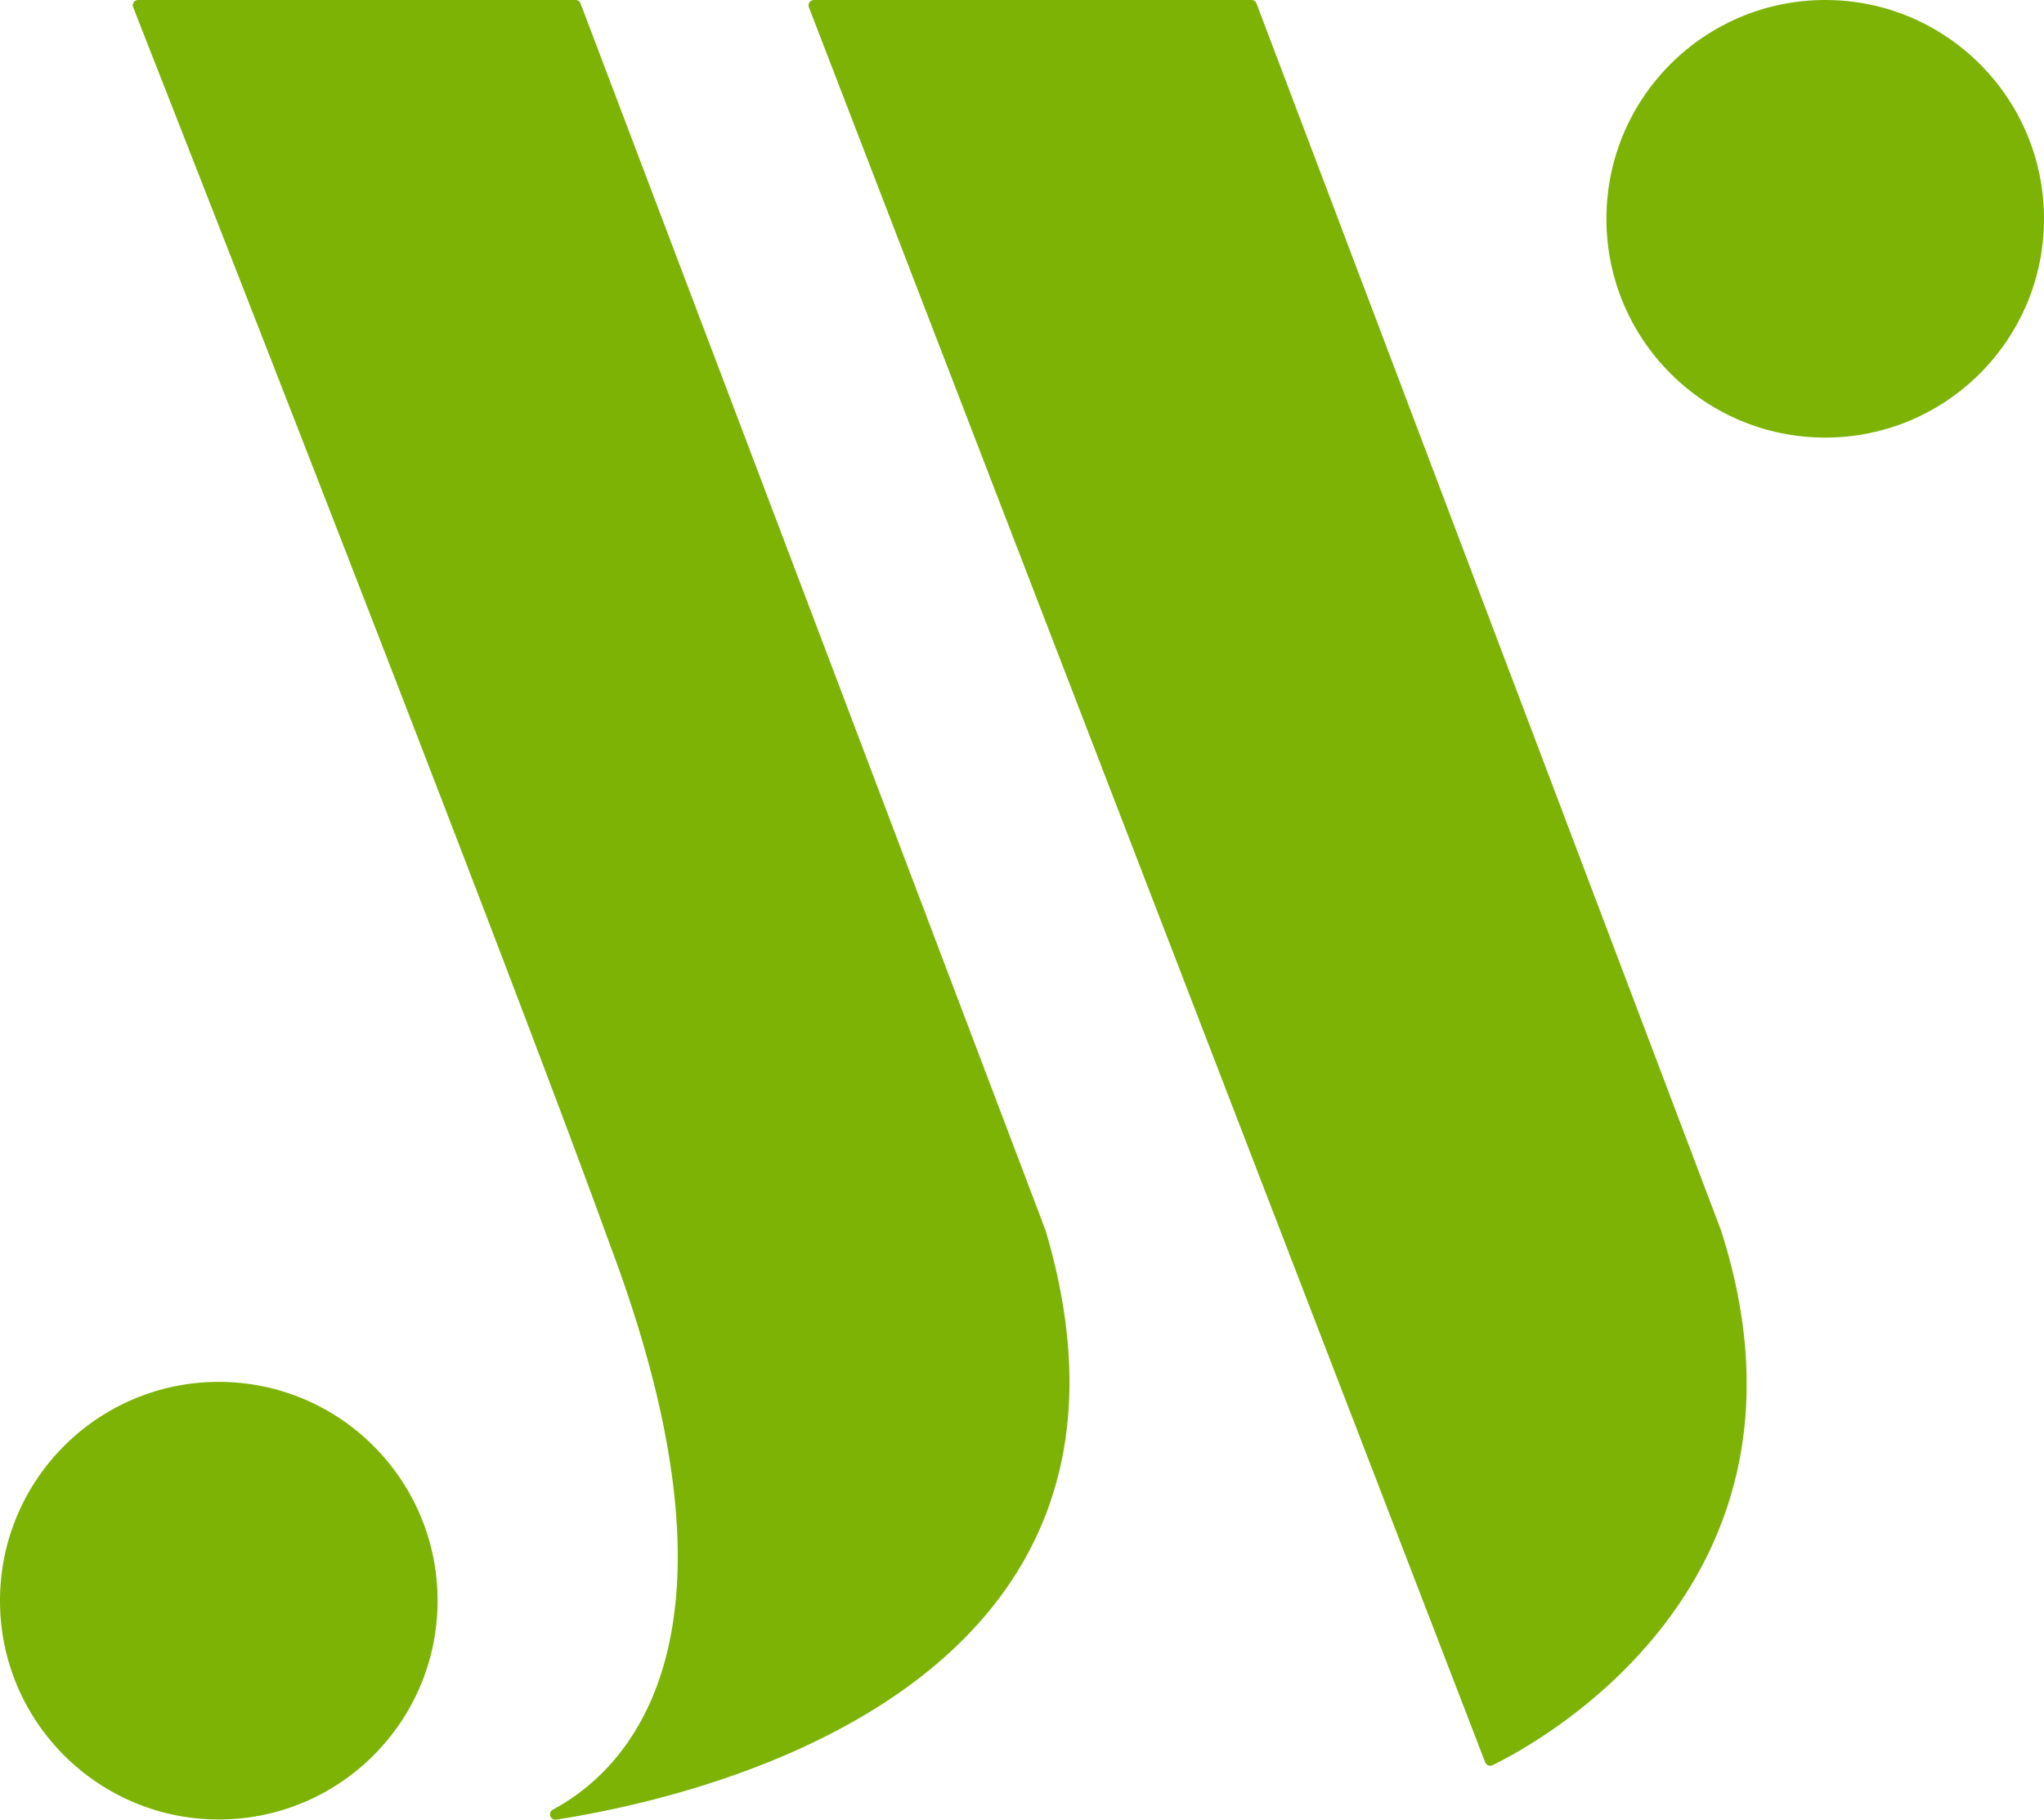 <svg xmlns="http://www.w3.org/2000/svg" viewBox="0 0 355 316.04"><defs><style>.cls-1{fill:#7cb305;}</style></defs><g id="Layer_2" data-name="Layer 2"><g id="Layer_1-2" data-name="Layer 1"><path class="cls-1" d="M140.49,1.27,257.94,306.06a.93.93,0,0,0,1.28.51c7.6-3.69,59.24-31.35,39.79-92.54l0-.06L218.23.61a.94.94,0,0,0-.88-.61h-76A.94.94,0,0,0,140.49,1.27Z"/><circle class="cls-1" cx="317" cy="38" r="38"/><path class="cls-1" d="M24,0a.92.92,0,0,0-.87,1.26C29.07,16.42,87,163.87,106,216.36c25.87,68.89,2.61,91.2-10,97.94a.93.93,0,0,0,.58,1.73c25.84-4,108.26-23.29,85.11-102l0-.08L100.83.6A.92.92,0,0,0,100,0Z"/><circle class="cls-1" cx="38" cy="278" r="38"/></g></g></svg>